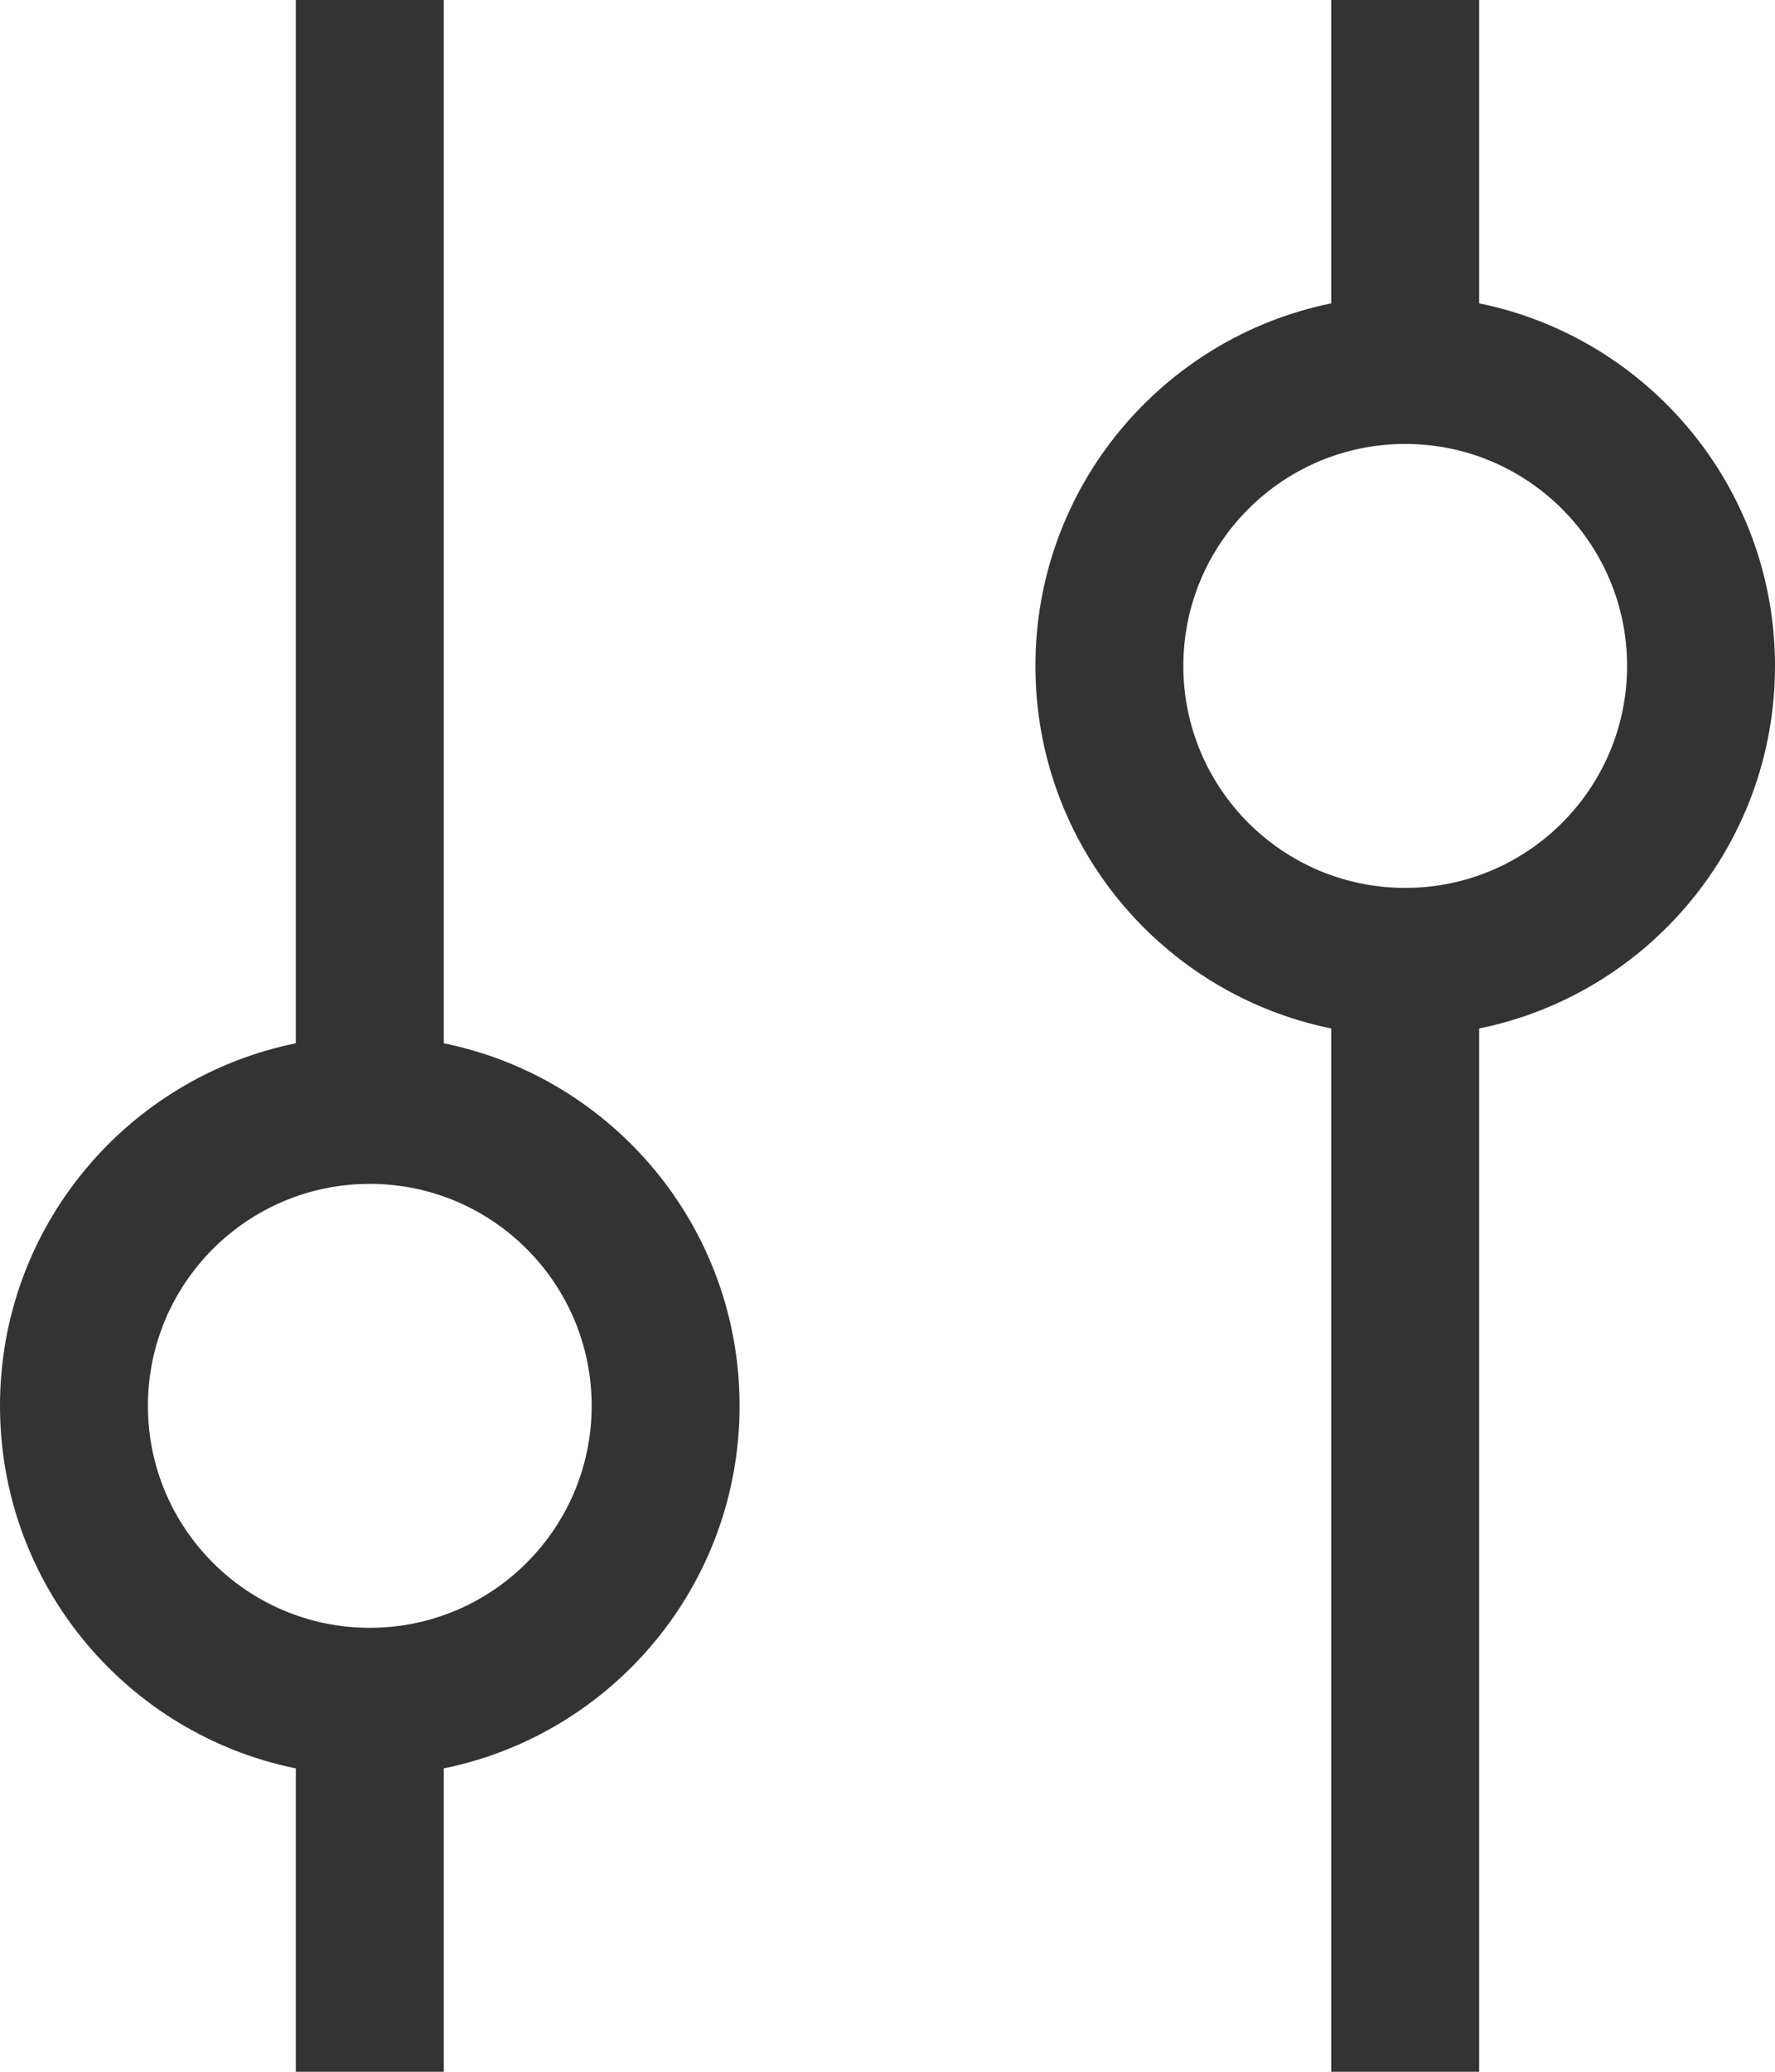 <svg width="12" height="14" viewBox="0 0 12 14" fill="none" xmlns="http://www.w3.org/2000/svg">
<path fill-rule="evenodd" clip-rule="evenodd" d="M2 7.05V0H3V7.05C4.141 7.282 5 8.29 5 9.5C5 10.71 4.141 11.718 3 11.95V14H2V11.95C0.859 11.718 0 10.71 0 9.5C0 8.29 0.859 7.282 2 7.05ZM4 9.5C4 10.328 3.328 11 2.5 11C1.672 11 1 10.328 1 9.5C1 8.672 1.672 8 2.5 8C3.328 8 4 8.672 4 9.5Z" fill="#333333"/>
<path fill-rule="evenodd" clip-rule="evenodd" d="M9 14H10V6.95C11.141 6.718 12 5.71 12 4.5C12 3.291 11.141 2.282 10 2.05V0H9V2.05C7.859 2.282 7 3.291 7 4.5C7 5.71 7.859 6.718 9 6.95V14ZM11 4.5C11 3.672 10.328 3 9.5 3C8.672 3 8 3.672 8 4.5C8 5.328 8.672 6 9.5 6C10.328 6 11 5.328 11 4.5Z" fill="#333333"/>
</svg>
